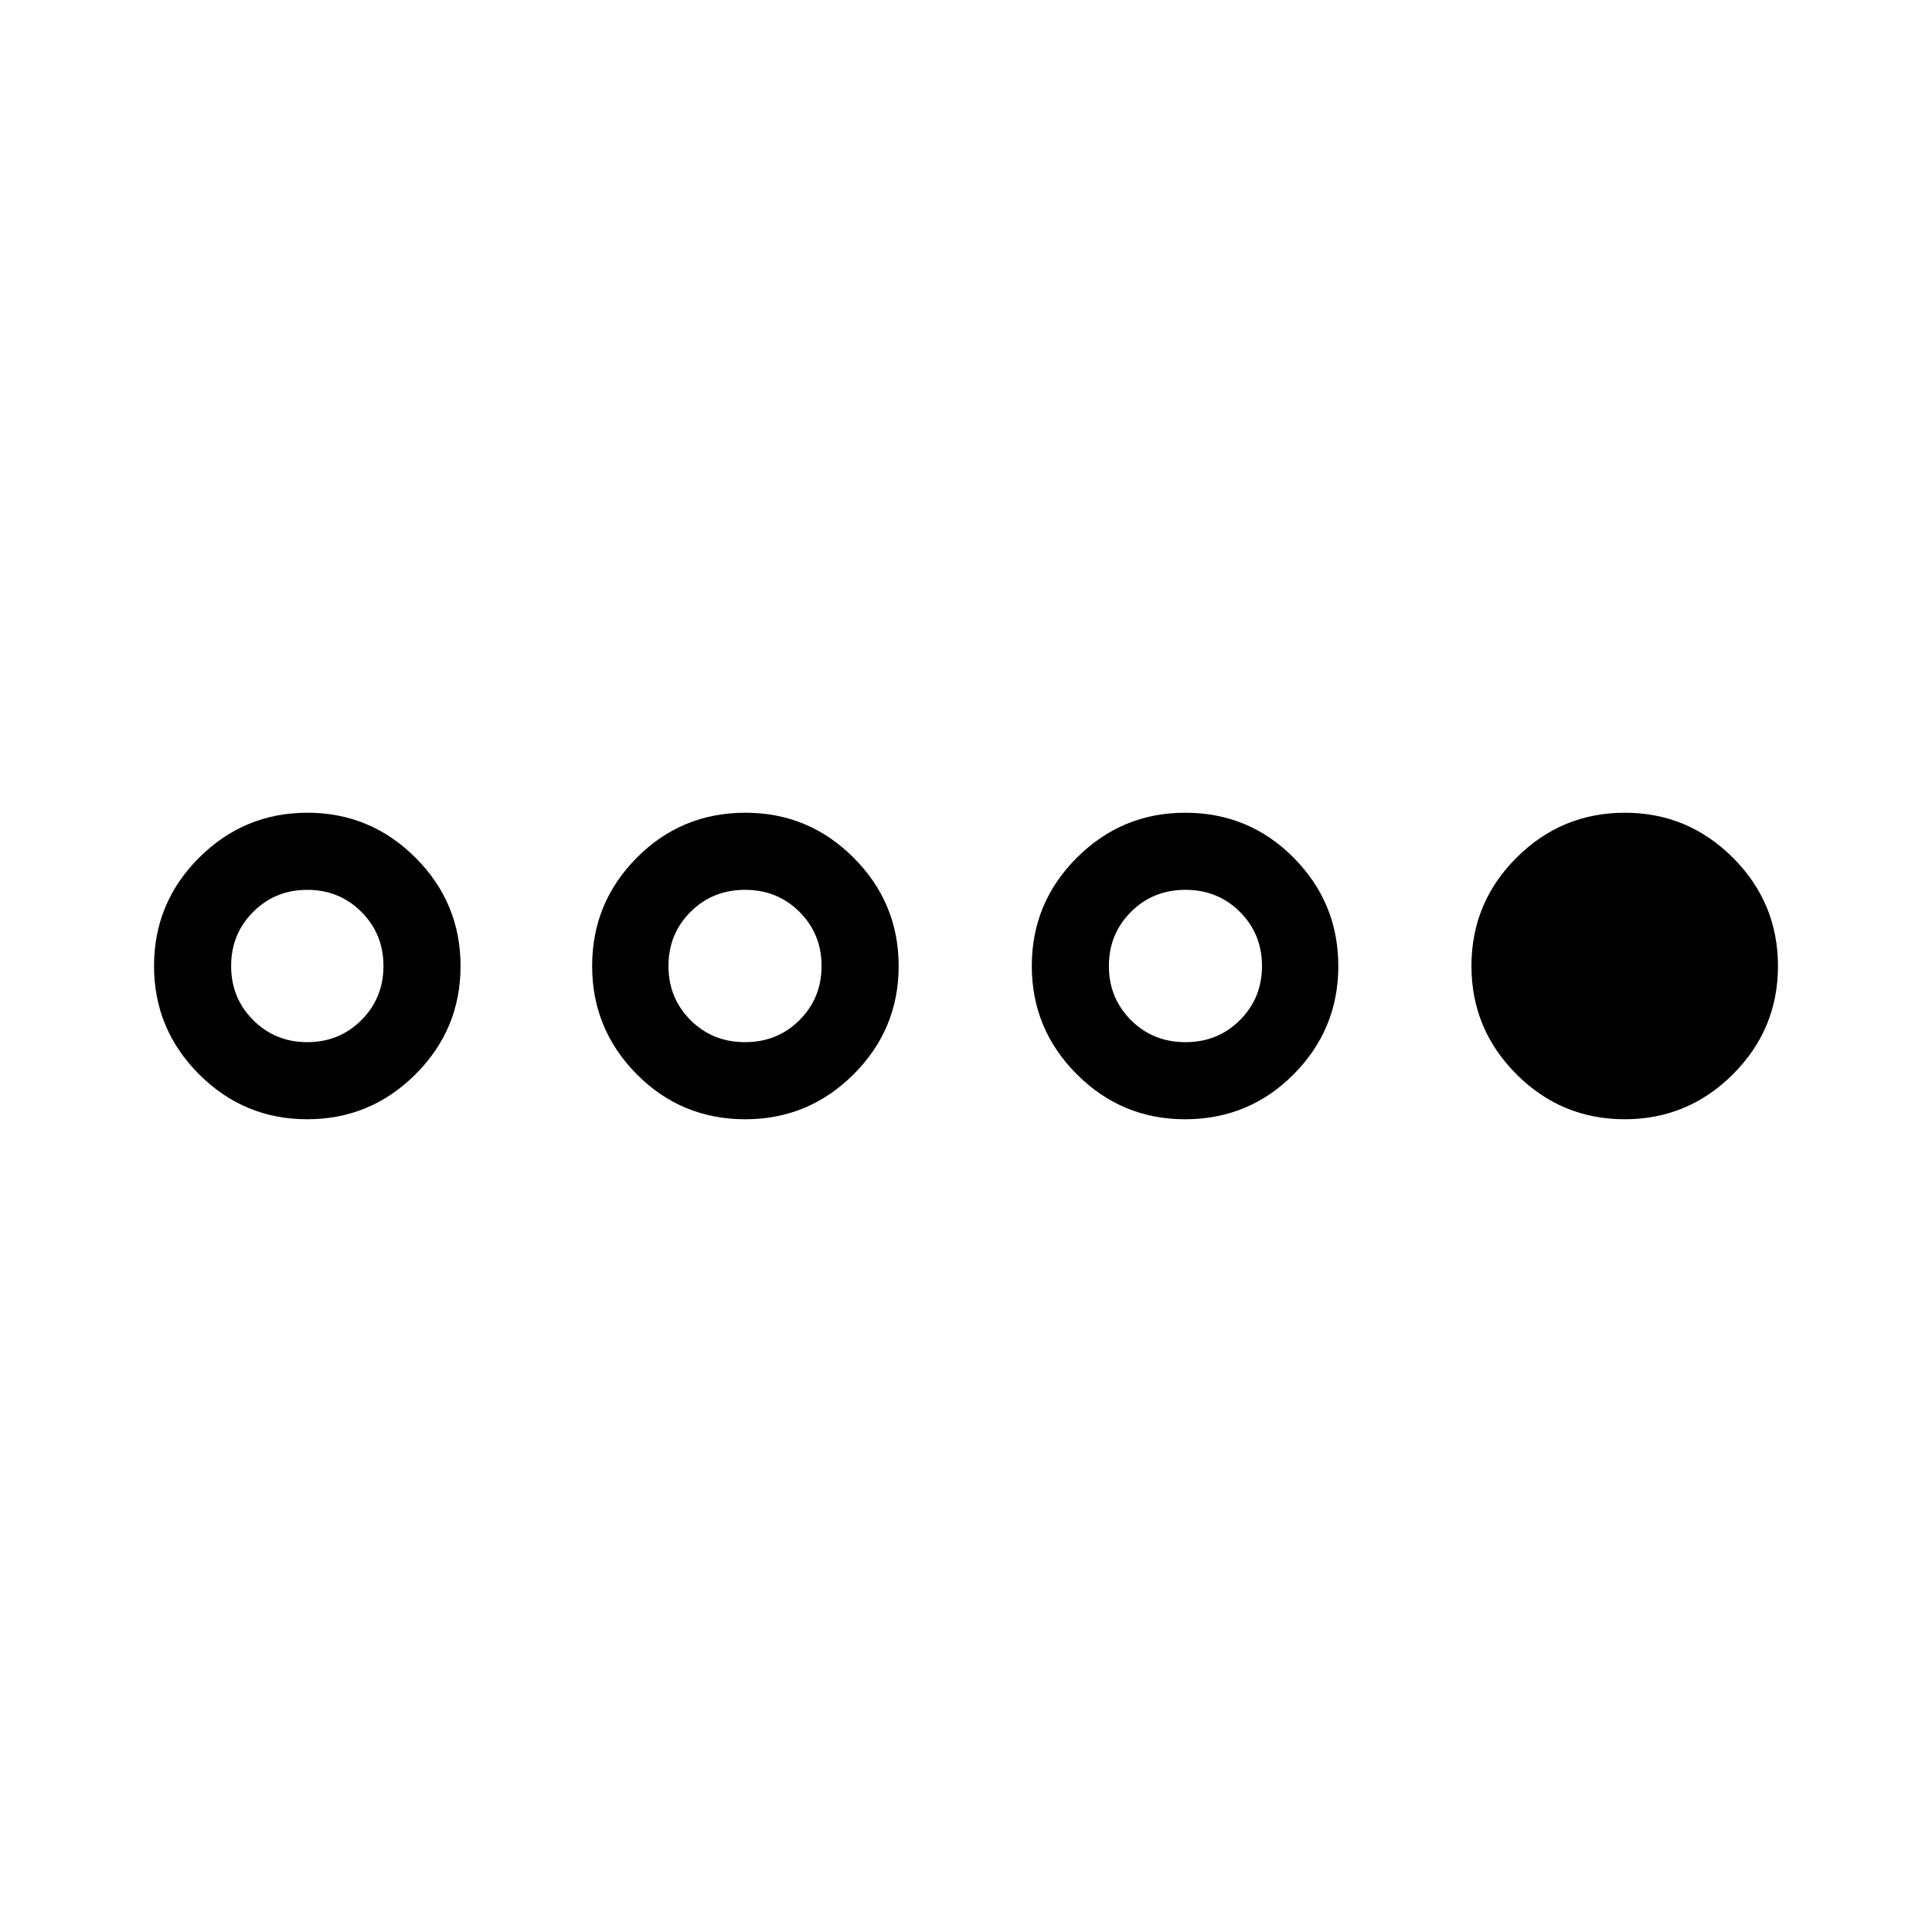 <svg xmlns="http://www.w3.org/2000/svg" height="48" viewBox="0 -960 960 960" width="48"><path d="M152.658-403.846q-31.427 0-53.773-22.381-22.346-22.38-22.346-53.807 0-31.427 22.38-53.773 22.38-22.347 53.808-22.347 31.427 0 53.773 22.381 22.346 22.38 22.346 53.807 0 31.427-22.38 53.773-22.38 22.347-53.808 22.347Zm.035-38.308q15.923 0 26.884-10.961 10.962-10.962 10.962-26.885 0-15.923-10.962-26.885-10.961-10.961-26.884-10.961-15.924 0-26.885 10.961-10.962 10.962-10.962 26.885 0 15.923 10.962 26.885 10.961 10.961 26.885 10.961Zm217.658 38.308q-31.812 0-53.966-22.381-22.154-22.38-22.154-53.807 0-31.427 22.188-53.773 22.188-22.347 54-22.347 31.427 0 53.773 22.381 22.346 22.38 22.346 53.807 0 31.427-22.38 53.773-22.38 22.347-53.807 22.347Zm-.159-38.308q16.116 0 27.077-10.961 10.962-10.962 10.962-26.885 0-15.923-10.962-26.885-10.961-10.961-27.077-10.961-16.115 0-27.077 10.961-10.961 10.962-10.961 26.885 0 15.923 10.961 26.885 10.962 10.961 27.077 10.961Zm218.62 38.308q-31.427 0-53.773-22.381-22.346-22.38-22.346-53.807 0-31.427 22.38-53.773 22.38-22.347 53.807-22.347 31.812 0 53.966 22.381Q665-511.393 665-479.966q0 31.427-22.188 53.773-22.188 22.347-54 22.347Zm.226-38.308q16.116 0 27.078-10.961 10.961-10.962 10.961-26.885 0-15.923-10.961-26.885-10.962-10.961-27.078-10.961-16.115 0-27.077 10.961Q551-495.923 551-480q0 15.923 10.961 26.885 10.962 10.961 27.077 10.961Zm218.235 38.308q-31.427 0-53.773-22.381-22.346-22.38-22.346-53.807 0-31.427 22.38-53.773 22.38-22.347 53.808-22.347 31.427 0 53.773 22.381 22.346 22.38 22.346 53.807 0 31.427-22.38 53.773-22.38 22.347-53.808 22.347Z"/></svg>